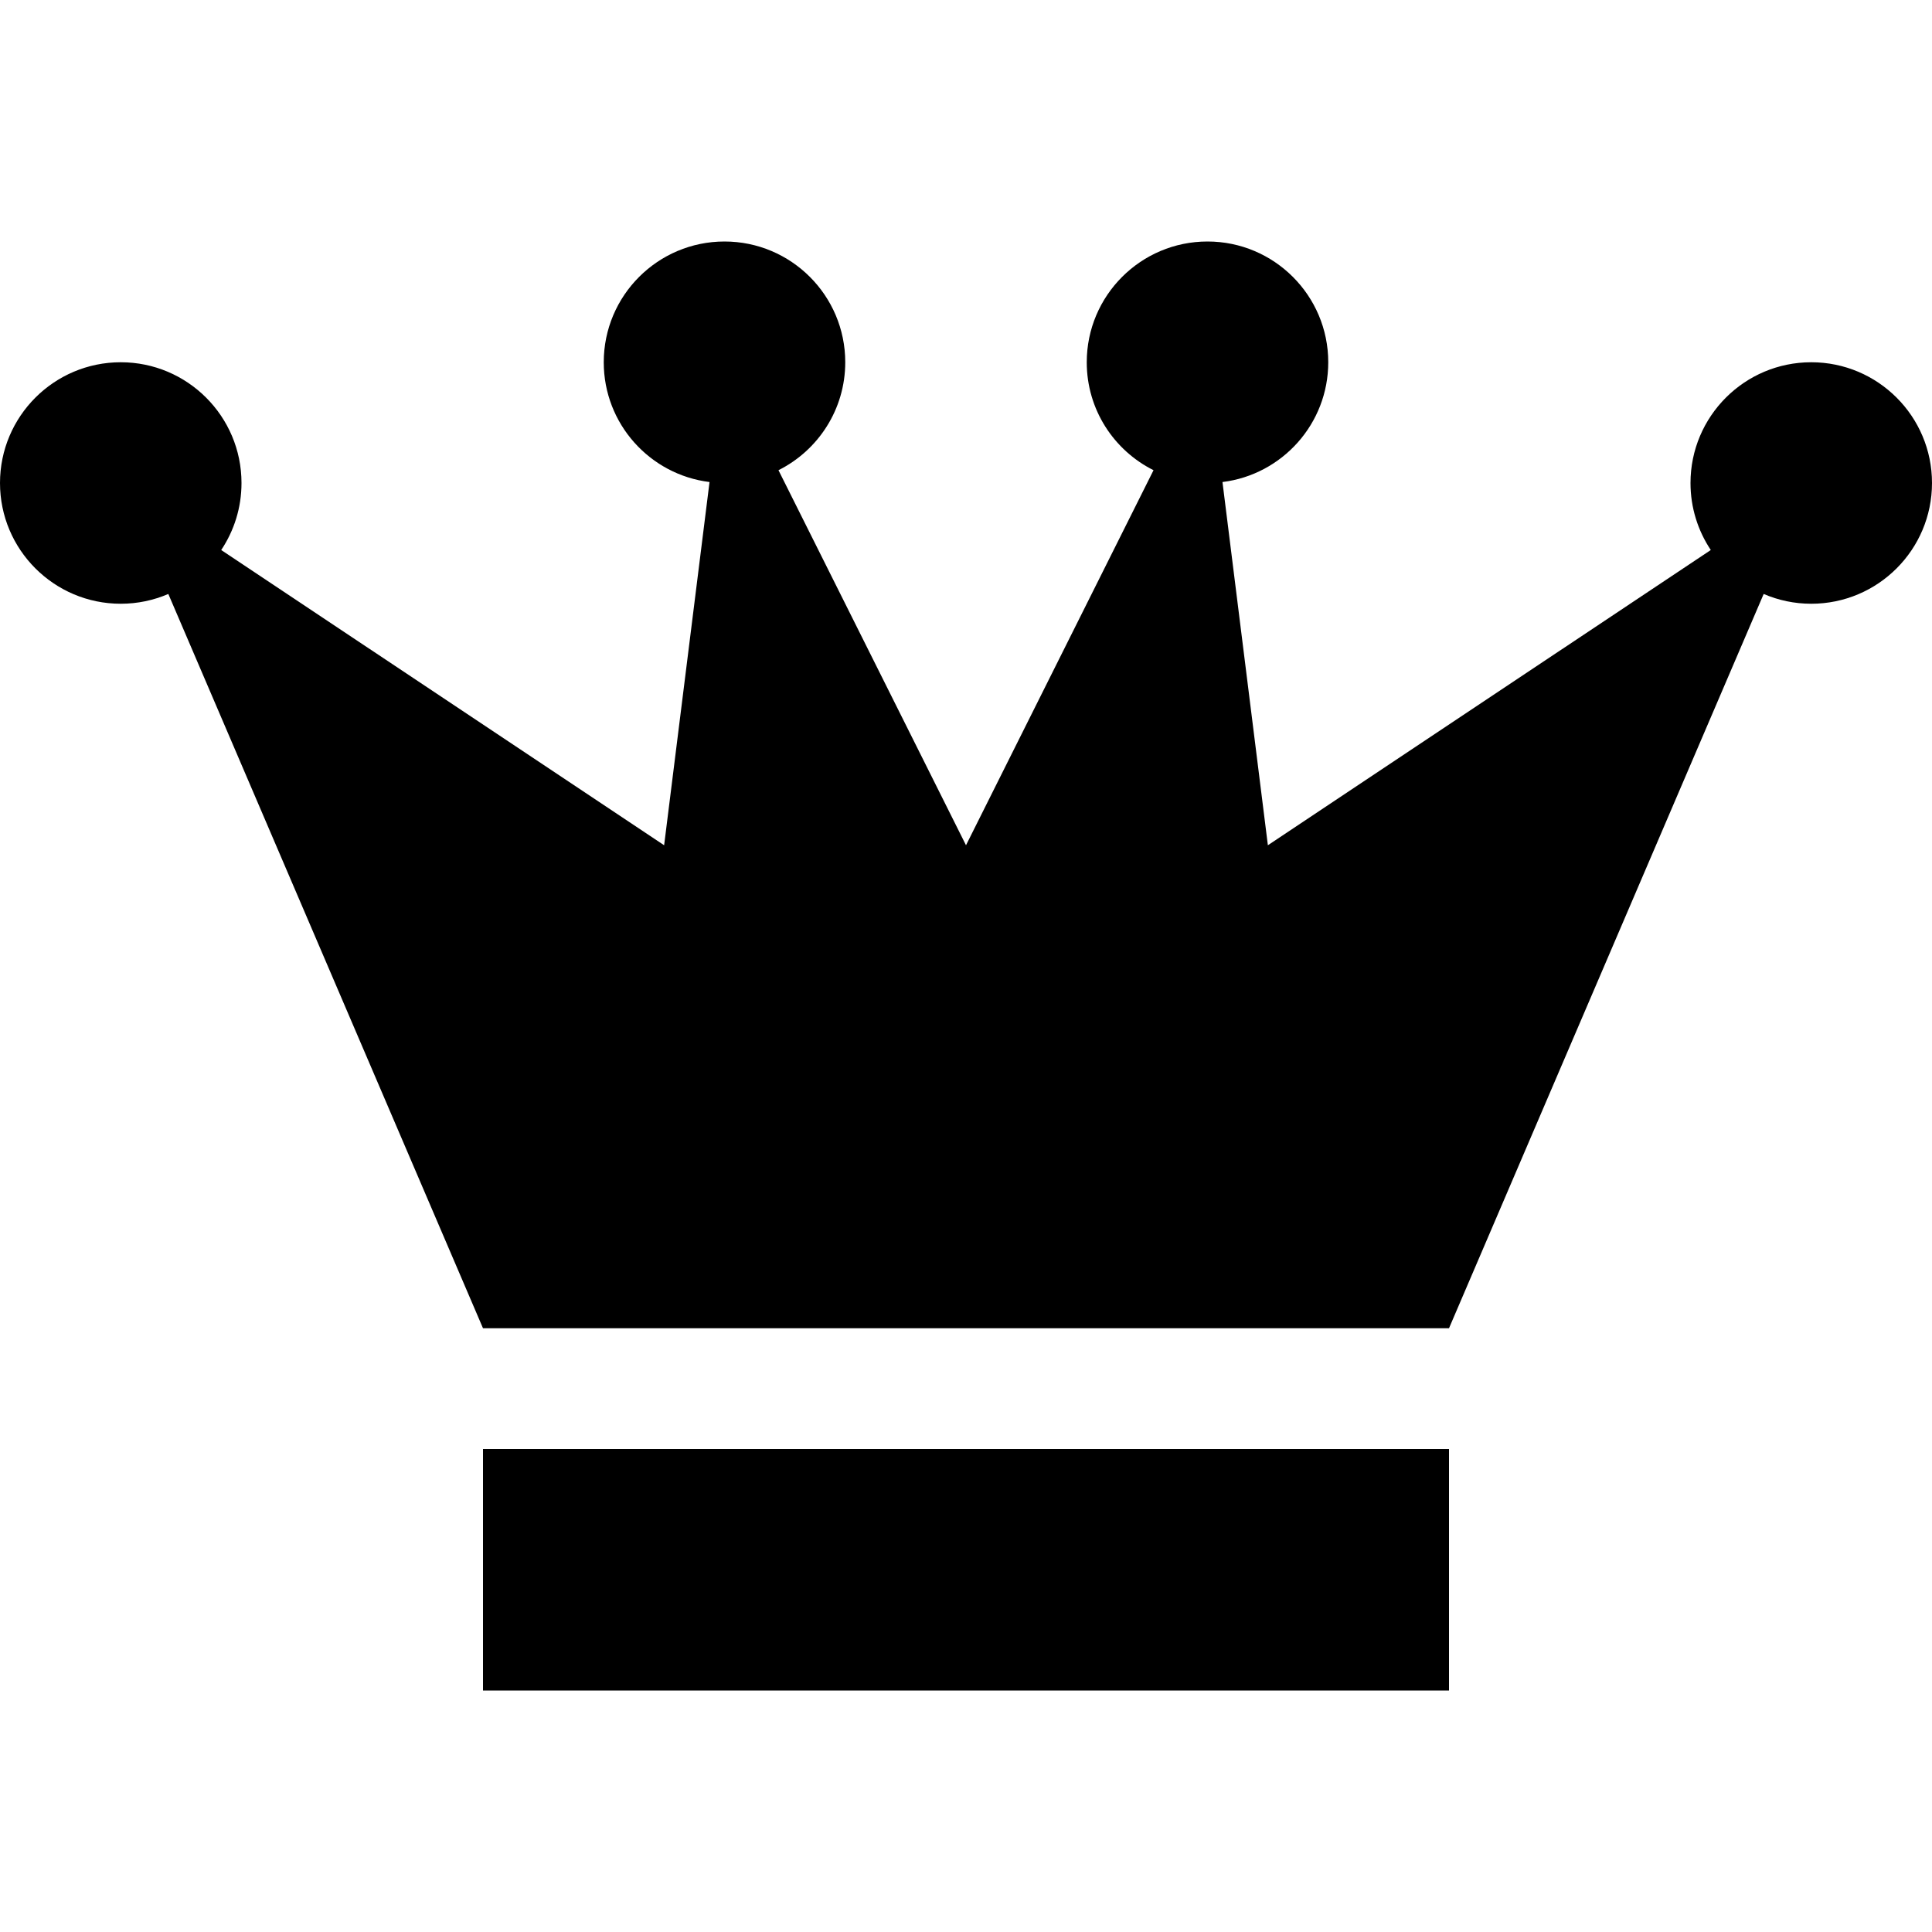 <?xml version="1.0" encoding="utf-8"?>
<!-- Generated by IcoMoon.io -->
<!DOCTYPE svg PUBLIC "-//W3C//DTD SVG 1.1//EN" "http://www.w3.org/Graphics/SVG/1.1/DTD/svg11.dtd">
<svg version="1.1" xmlns="http://www.w3.org/2000/svg" xmlns:xlink="http://www.w3.org/1999/xlink" width="16" height="16" viewBox="0 0 16 16">
<path fill="#000000" d="M4 12h8v2h-8zM15 3c-0.552 0-1 0.448-1 1 0 0.205 0.062 0.396 0.168 0.555l-3.668 2.445-0.376-3.008c0.494-0.061 0.876-0.482 0.876-0.992 0-0.552-0.448-1-1-1s-1 0.448-1 1c0 0.392 0.225 0.73 0.553 0.894l-1.553 3.106-1.553-3.106c0.328-0.164 0.553-0.503 0.553-0.894 0-0.552-0.448-1-1-1s-1 0.448-1 1c0 0.51 0.382 0.931 0.876 0.992l-0.376 3.008-3.668-2.445c0.106-0.159 0.168-0.349 0.168-0.555 0-0.552-0.448-1-1-1s-1 0.448-1 1 0.448 1 1 1c0.14 0 0.273-0.029 0.394-0.081l2.606 6.081h8l2.606-6.081c0.121 0.052 0.254 0.081 0.394 0.081 0.552 0 1-0.448 1-1s-0.448-1-1-1z"></path>
</svg>
